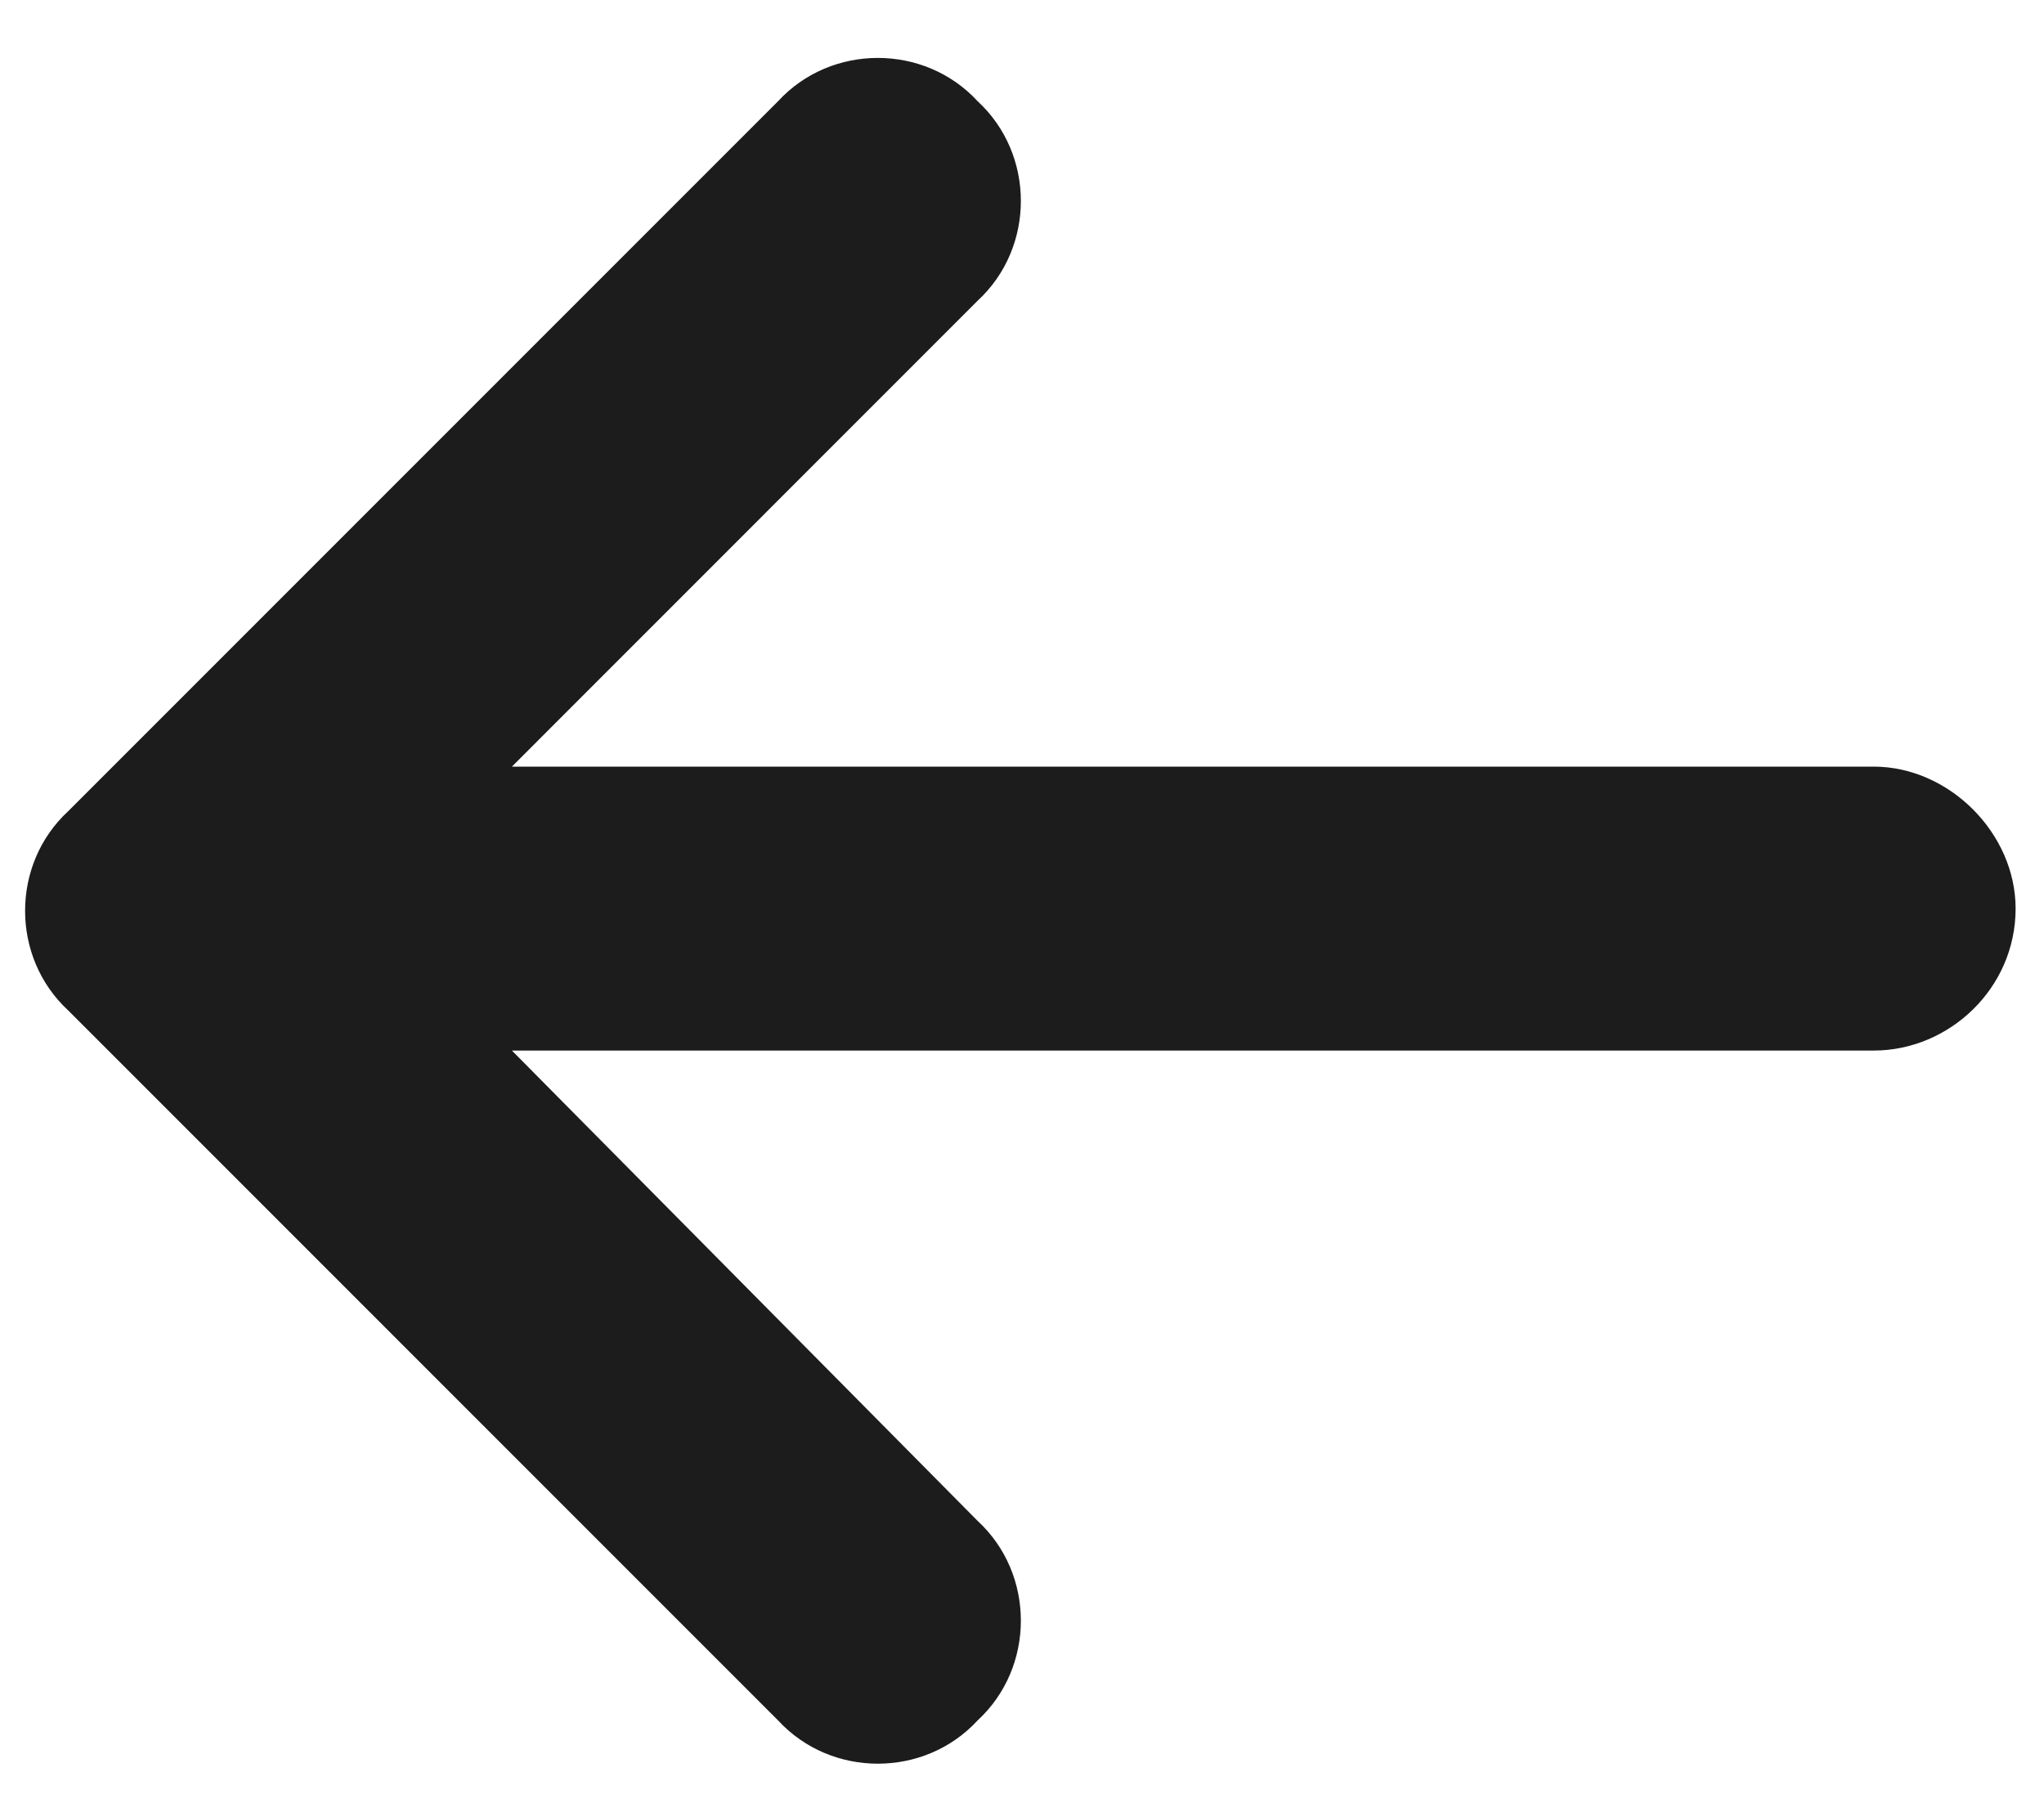 <svg width="18" height="16" viewBox="0 0 18 16" fill="none" xmlns="http://www.w3.org/2000/svg">
<path d="M0.602 7.141L6.852 0.891C7.32 0.383 8.141 0.383 8.609 0.891C9.117 1.359 9.117 2.18 8.609 2.648L4.508 6.75H16.5C17.164 6.75 17.75 7.336 17.75 8C17.75 8.703 17.164 9.25 16.5 9.25H4.508L8.609 13.391C9.117 13.859 9.117 14.68 8.609 15.148C8.141 15.656 7.32 15.656 6.852 15.148L0.602 8.898C0.094 8.43 0.094 7.609 0.602 7.141Z" fill="#1C1C1C"/>
</svg>

